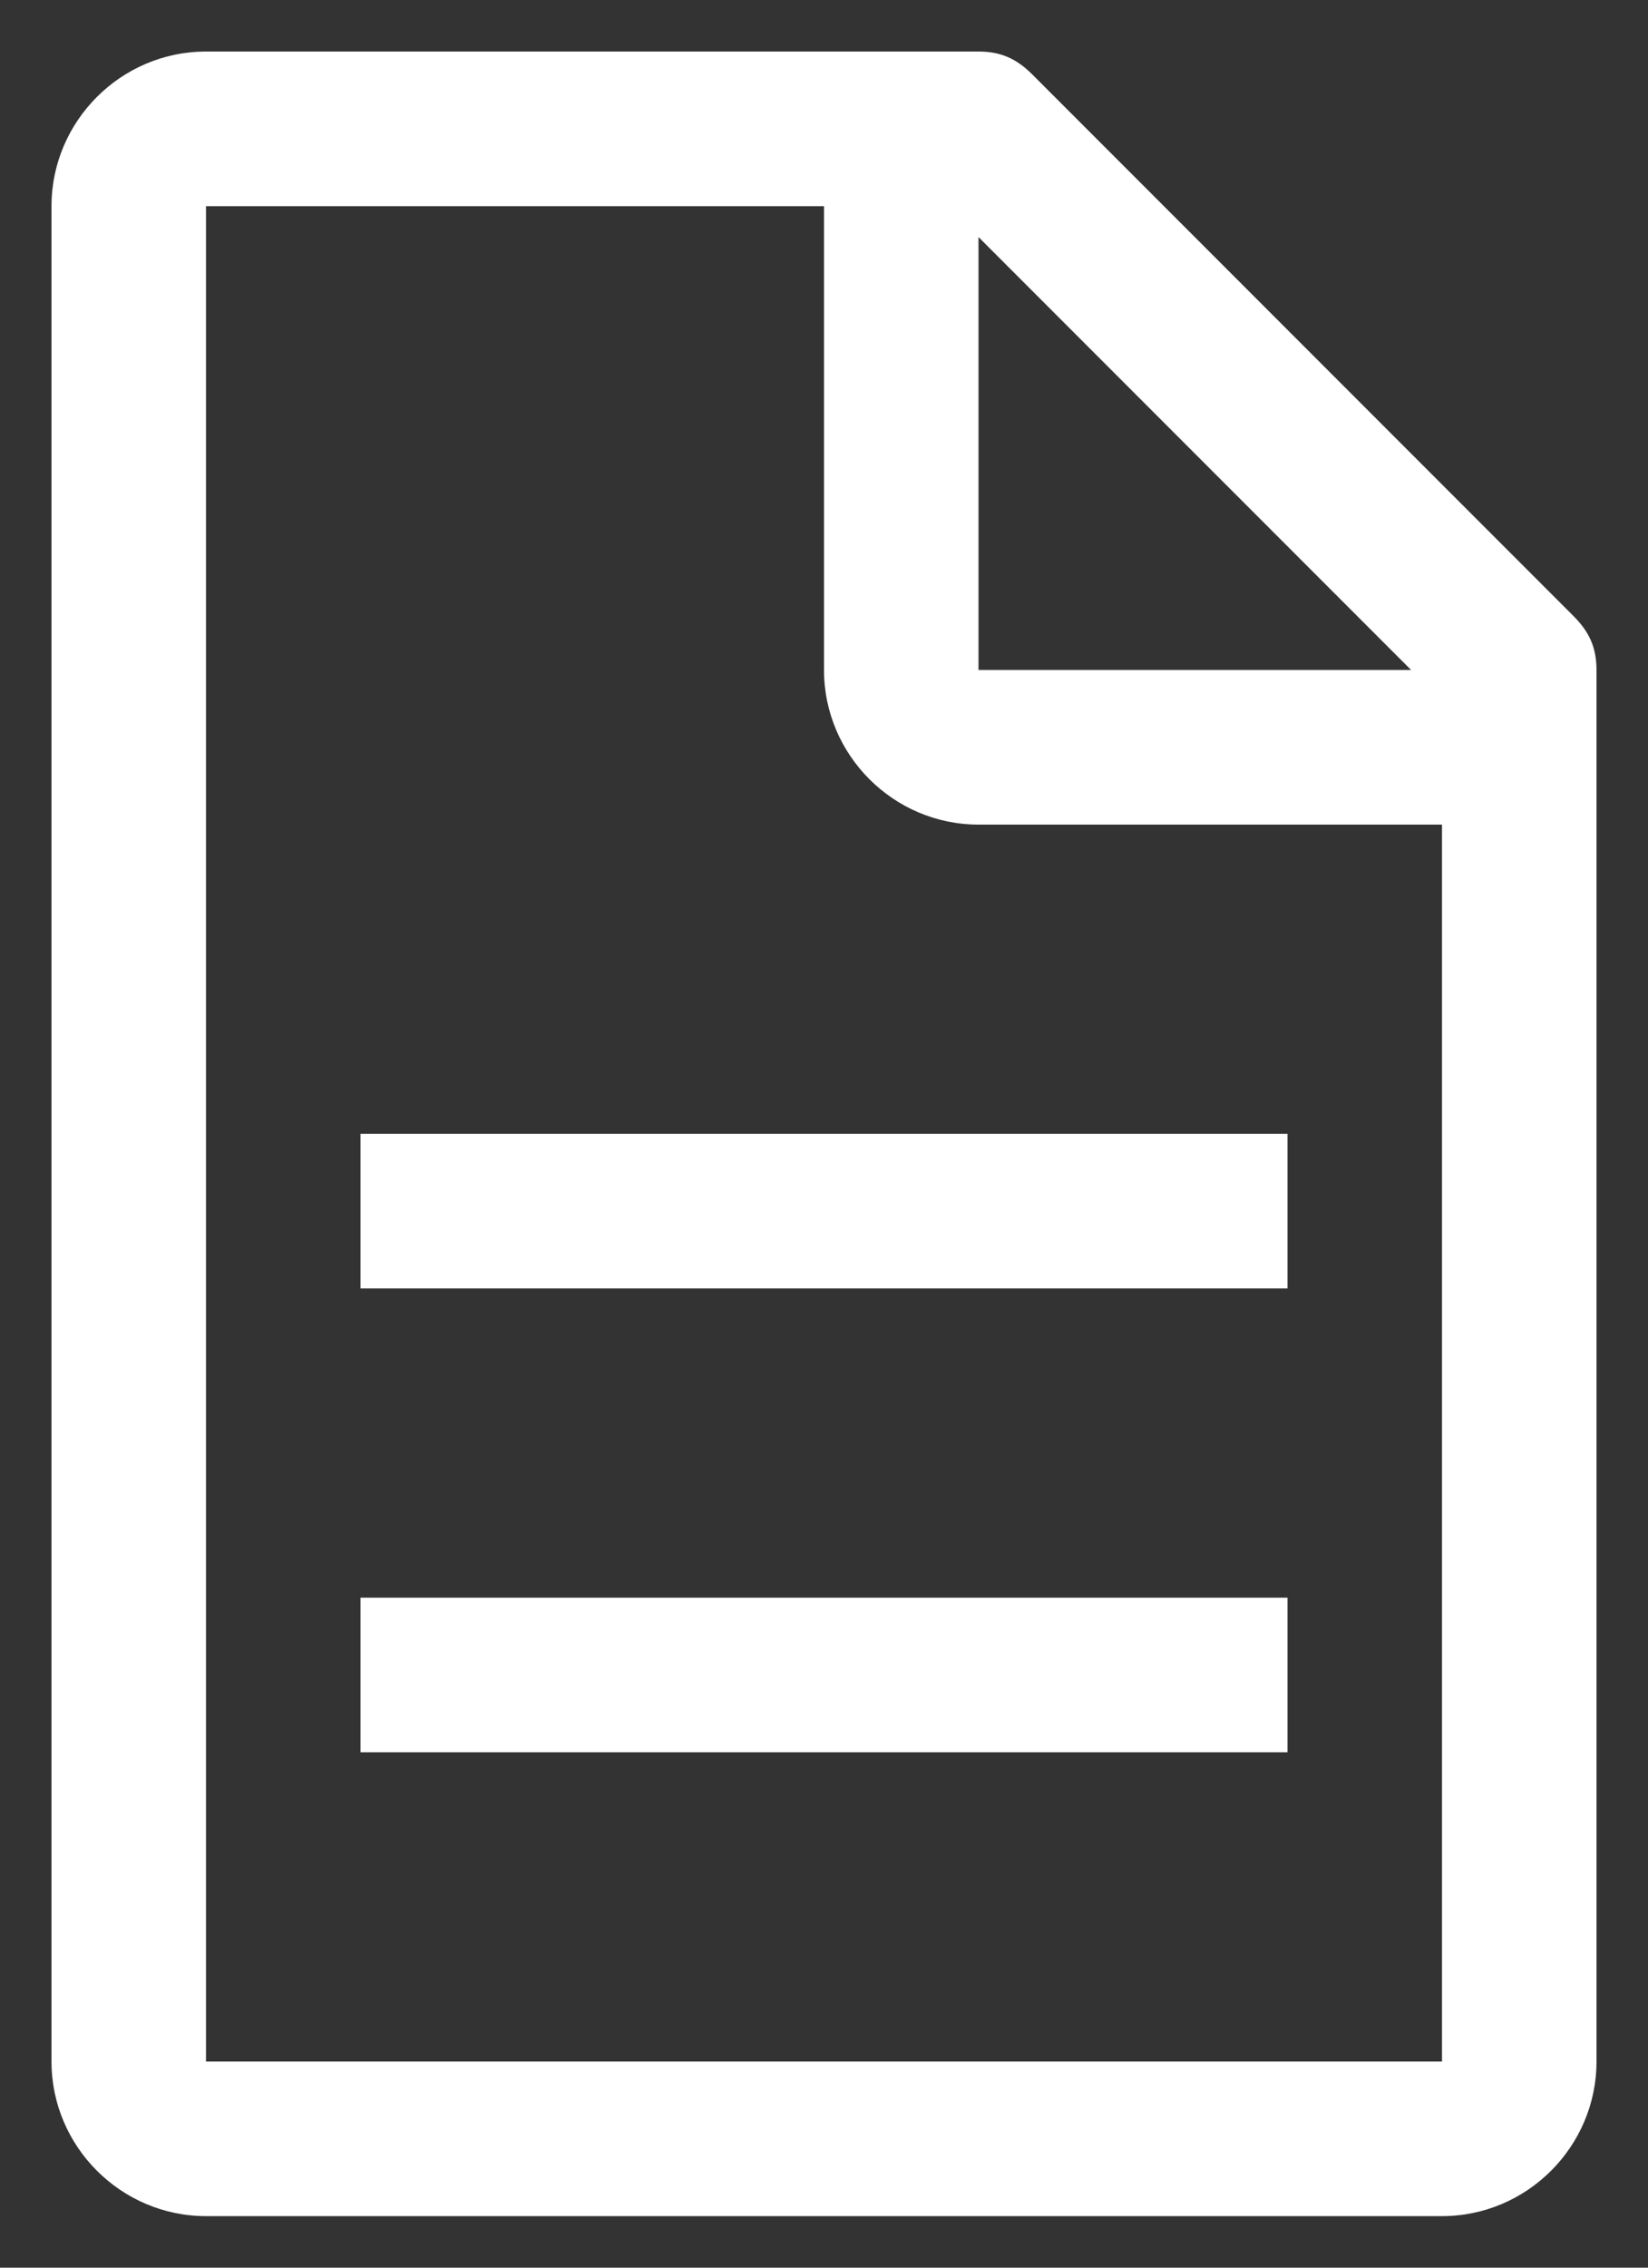 <svg width="16" height="22" viewBox="0 0 16 22" fill="none" xmlns="http://www.w3.org/2000/svg">
<rect x="0" y="0" width="16" height="22" fill="#333333" stroke="none"/>
<path d="M15.275 5.975L10.025 0.725C9.875 0.575 9.725 0.5 9.5 0.5H2C1.175 0.5 0.5 1.175 0.5 2V20C0.5 20.825 1.175 21.5 2 21.5H14C14.825 21.5 15.5 20.825 15.5 20V6.5C15.5 6.275 15.425 6.125 15.275 5.975ZM9.5 2.3L13.7 6.5H9.5V2.3ZM14 20H2V2H8V6.5C8 7.325 8.675 8 9.5 8H14V20Z" fill="white"/>
<path d="M12.5 15.5H3.5V17H12.5V15.5Z" fill="white"/>
<path d="M12.5 11H3.5V12.5H12.5V11Z" fill="white"/>
</svg>
